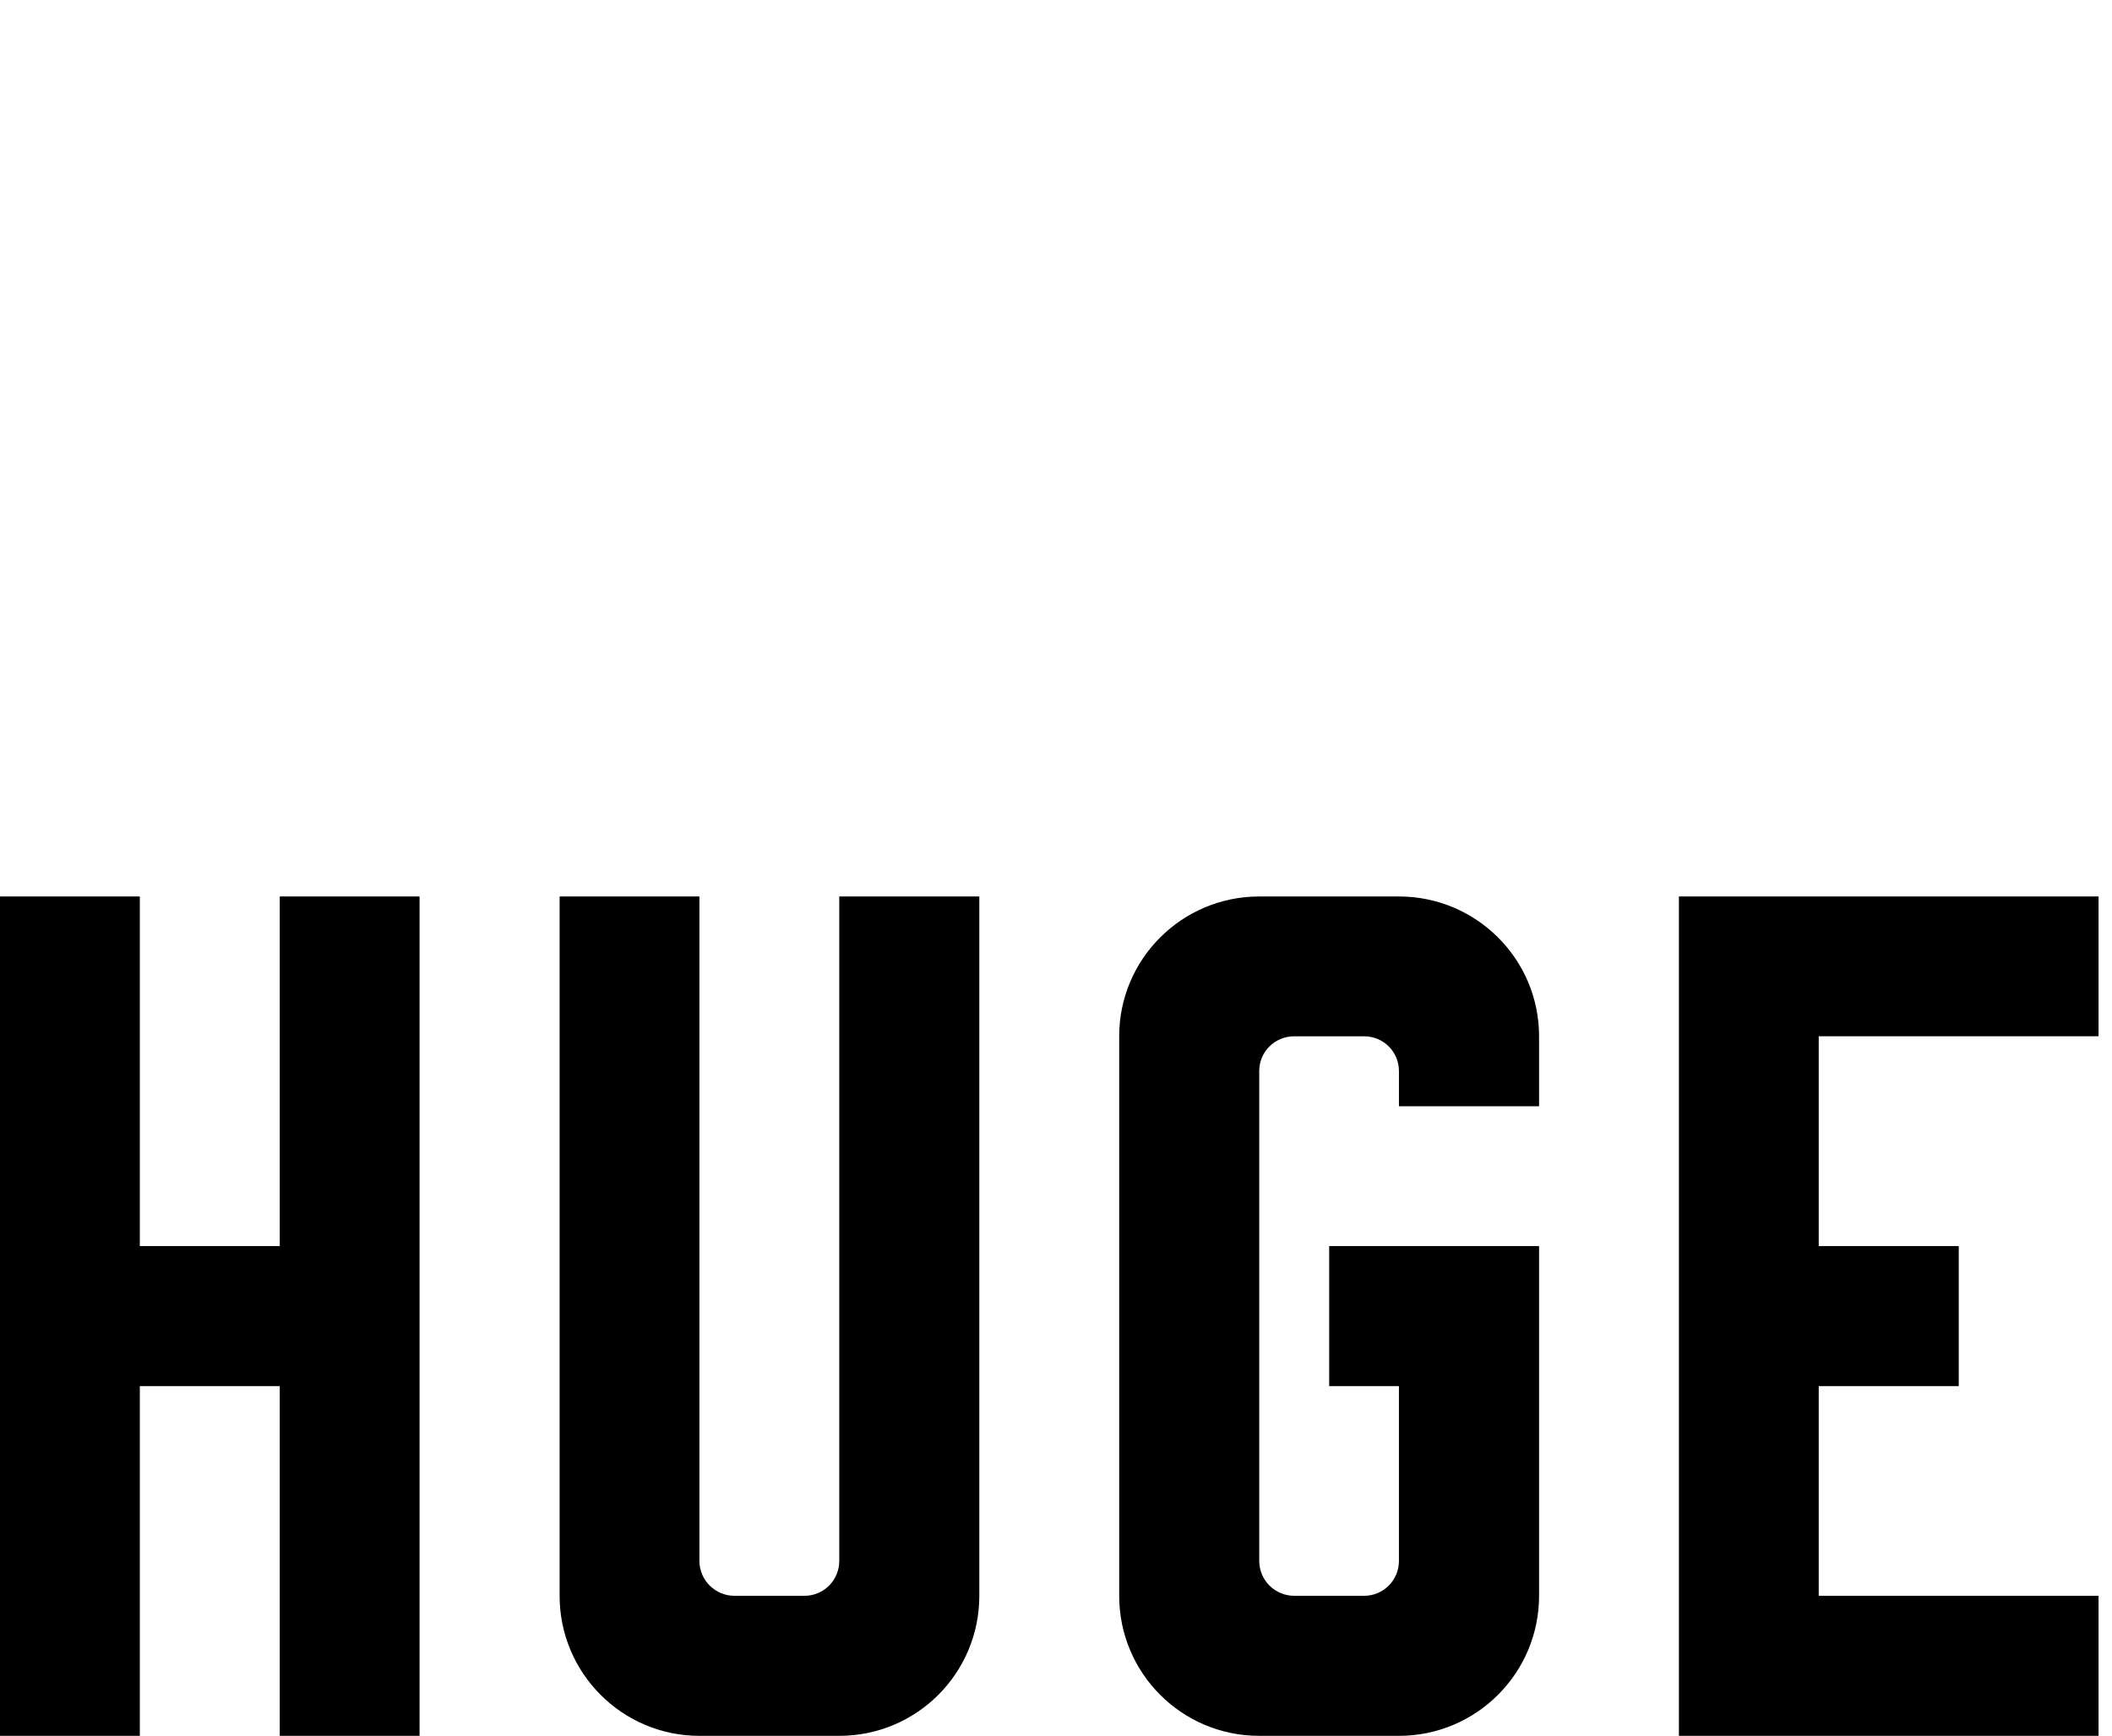 <?xml version="1.0" encoding="utf-8"?>
<!-- Generator: Adobe Illustrator 16.0.4, SVG Export Plug-In . SVG Version: 6.00 Build 0)  -->
<!DOCTYPE svg PUBLIC "-//W3C//DTD SVG 1.0//EN" "http://www.w3.org/TR/2001/REC-SVG-20010904/DTD/svg10.dtd">
<svg version="1.0" id="Layer_1" xmlns="http://www.w3.org/2000/svg" xmlns:xlink="http://www.w3.org/1999/xlink" x="0px" y="0px"
	 width="126.625px" height="104.076px" viewBox="0 0 126.625 104.076" enable-background="new 0 0 126.625 104.076"
	 xml:space="preserve">
<g>
	<polygon points="16.772,53.75 16.772,74.713 8.383,74.713 8.383,53.75 0,53.75 0,104.076 8.383,104.076 8.383,83.106 
		16.772,83.106 16.772,104.076 25.155,104.076 25.155,53.75 	"/>
	<path d="M50.319,53.75v39.834c0,1.16-0.926,2.096-2.092,2.096h-4.191c-1.157,0-2.103-0.936-2.103-2.096V53.75h-8.382v41.93
		c0,4.641,3.762,8.396,8.382,8.396h8.386c4.644,0,8.396-3.755,8.396-8.396V53.75H50.319z"/>
	<polygon points="125.82,62.132 125.82,53.75 109.042,53.75 100.659,53.75 100.659,104.076 109.042,104.076 125.82,104.076 
		125.82,95.68 109.042,95.68 109.042,83.106 117.437,83.106 117.437,74.713 109.042,74.713 109.042,62.132 	"/>
	<path d="M92.275,66.327v-4.195l0,0c0-4.631-3.768-8.382-8.402-8.382l0,0h-8.376c-4.634,0-8.396,3.751-8.396,8.382V95.68
		c0,4.641,3.755,8.396,8.396,8.396h8.376l0,0c4.635,0,8.402-3.755,8.402-8.396V74.713H79.691v8.393h4.182v10.485
		c0,1.153-0.932,2.089-2.089,2.089H77.6c-1.167,0-2.103-0.936-2.103-2.096V64.222c0-1.167,0.936-2.089,2.103-2.089h4.185
		c1.157,0,2.089,0.922,2.089,2.089v2.105H92.275z"/>
</g>
</svg>
